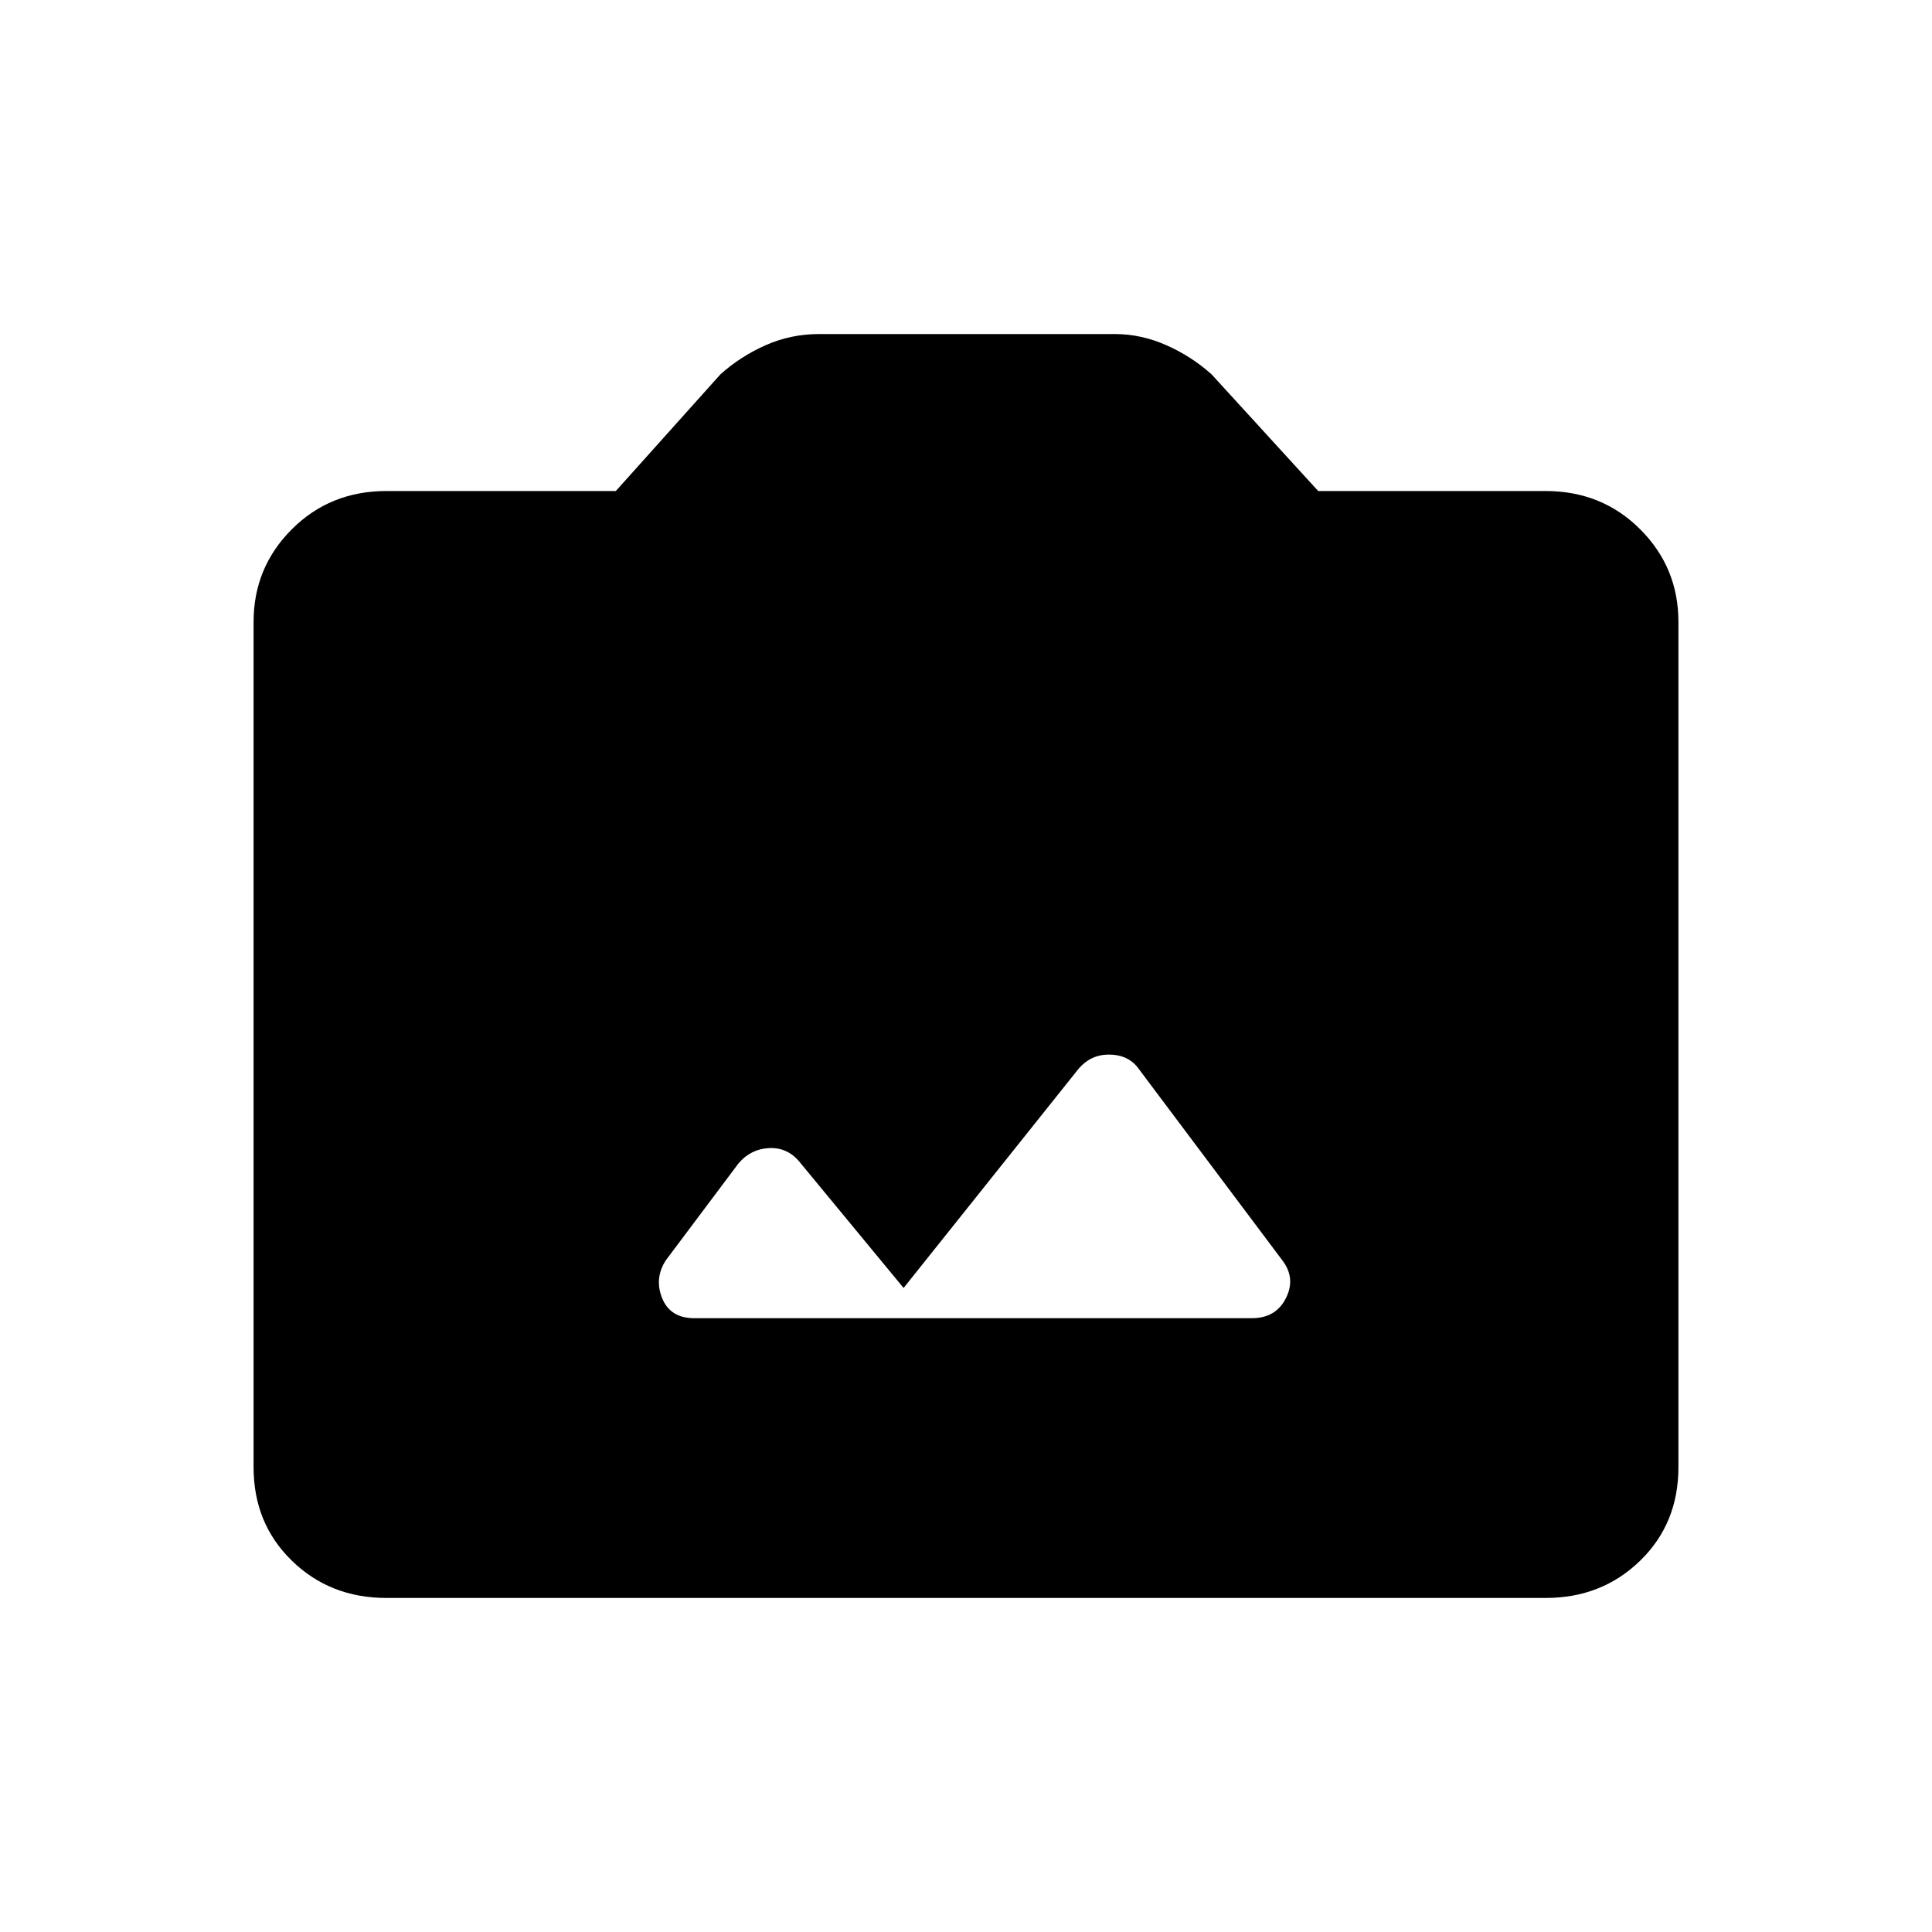 <svg xmlns="http://www.w3.org/2000/svg" height="20" width="20"><path d="M7.188 13.646H12.958Q13.208 13.646 13.312 13.438Q13.417 13.229 13.271 13.042L11.771 11.042Q11.667 10.917 11.479 10.917Q11.292 10.917 11.167 11.062L9.354 13.333L8.271 12.021Q8.146 11.875 7.958 11.885Q7.771 11.896 7.646 12.042L6.896 13.042Q6.771 13.229 6.854 13.438Q6.938 13.646 7.188 13.646ZM4 16.542Q3.417 16.542 3.021 16.156Q2.625 15.771 2.625 15.188V6.438Q2.625 5.875 3.021 5.479Q3.417 5.083 4 5.083H6.375L7.458 3.875Q7.667 3.688 7.927 3.573Q8.188 3.458 8.479 3.458H11.542Q11.812 3.458 12.073 3.573Q12.333 3.688 12.542 3.875L13.646 5.083H16Q16.583 5.083 16.979 5.479Q17.375 5.875 17.375 6.438V15.188Q17.375 15.771 16.979 16.156Q16.583 16.542 16 16.542Z"/></svg>